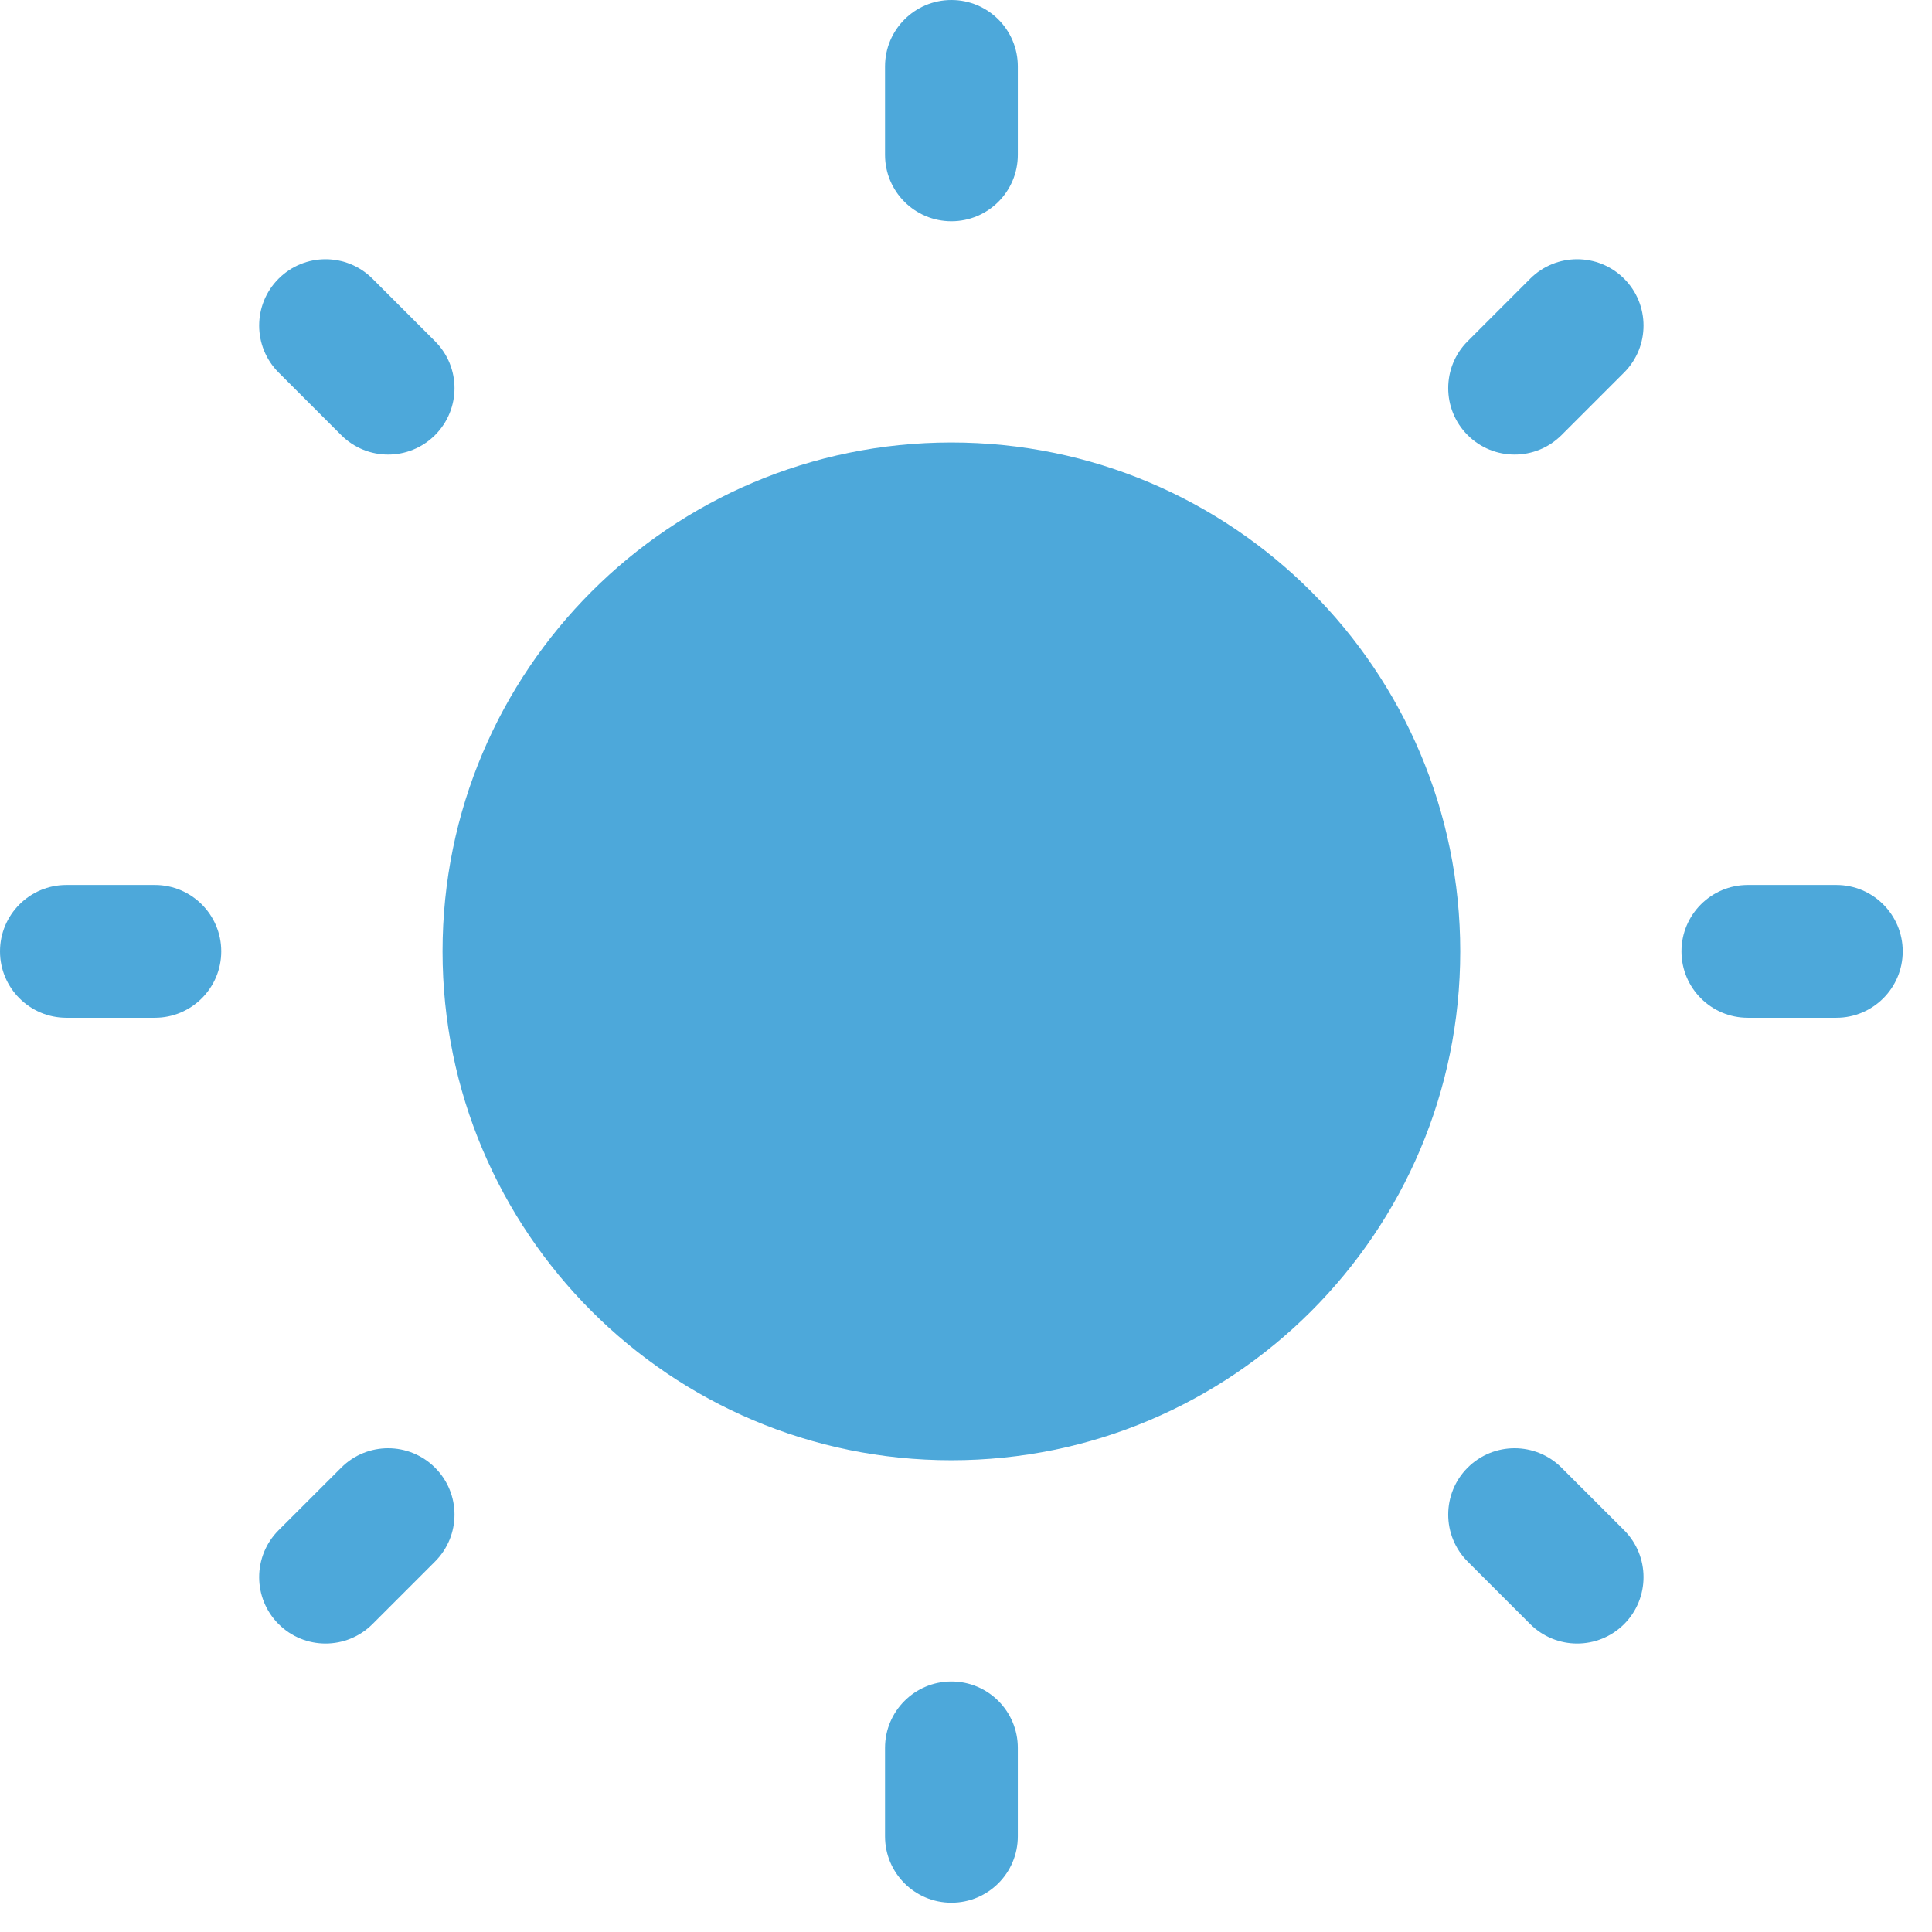 <svg width="33" height="33" viewBox="0 0 33 33" fill="none" xmlns="http://www.w3.org/2000/svg">
<path d="M16.251 0C16.877 0 17.385 0.508 17.385 1.134V2.645C17.385 3.271 16.877 3.779 16.251 3.779C15.625 3.779 15.117 3.271 15.117 2.645V1.134C15.117 0.508 15.625 0 16.251 0Z" fill="#4DA8DA"/>
<path d="M16.25 7.558C11.45 7.558 7.559 11.45 7.559 16.25C7.559 21.05 11.45 24.942 16.25 24.942C21.051 24.942 24.942 21.05 24.942 16.25C24.942 11.45 21.051 7.558 16.25 7.558Z" fill="#4DA8DA"/>
<path d="M6.362 4.76C5.919 4.317 5.202 4.317 4.759 4.76C4.316 5.202 4.316 5.92 4.759 6.363L5.828 7.432C6.27 7.875 6.988 7.875 7.431 7.432C7.874 6.989 7.874 6.271 7.431 5.829L6.362 4.76Z" fill="#4DA8DA"/>
<path d="M32.5 16.25C32.5 16.876 31.992 17.384 31.366 17.384H29.854C29.228 17.384 28.721 16.876 28.721 16.25C28.721 15.624 29.228 15.116 29.854 15.116H31.366C31.992 15.116 32.5 15.624 32.5 16.25Z" fill="#4DA8DA"/>
<path d="M27.741 6.363C28.183 5.92 28.183 5.202 27.741 4.76C27.298 4.317 26.58 4.317 26.137 4.76L25.068 5.829C24.626 6.271 24.626 6.989 25.068 7.432C25.511 7.875 26.229 7.875 26.672 7.432L27.741 6.363Z" fill="#4DA8DA"/>
<path d="M16.251 28.721C16.877 28.721 17.385 29.229 17.385 29.855V31.366C17.385 31.993 16.877 32.5 16.251 32.5C15.625 32.5 15.117 31.993 15.117 31.366V29.855C15.117 29.229 15.625 28.721 16.251 28.721Z" fill="#4DA8DA"/>
<path d="M26.672 25.069C26.229 24.626 25.511 24.626 25.068 25.069C24.626 25.511 24.626 26.229 25.068 26.672L26.137 27.741C26.58 28.183 27.298 28.183 27.741 27.741C28.183 27.298 28.183 26.58 27.741 26.137L26.672 25.069Z" fill="#4DA8DA"/>
<path d="M3.779 16.25C3.779 16.876 3.271 17.384 2.645 17.384H1.134C0.508 17.384 0 16.876 0 16.25C0 15.624 0.508 15.116 1.134 15.116H2.645C3.271 15.116 3.779 15.624 3.779 16.25Z" fill="#4DA8DA"/>
<path d="M7.431 26.672C7.874 26.229 7.874 25.511 7.431 25.069C6.988 24.626 6.27 24.626 5.828 25.069L4.759 26.137C4.316 26.58 4.316 27.298 4.759 27.741C5.202 28.183 5.919 28.183 6.362 27.741L7.431 26.672Z" fill="#4DA8DA"/>
</svg>
